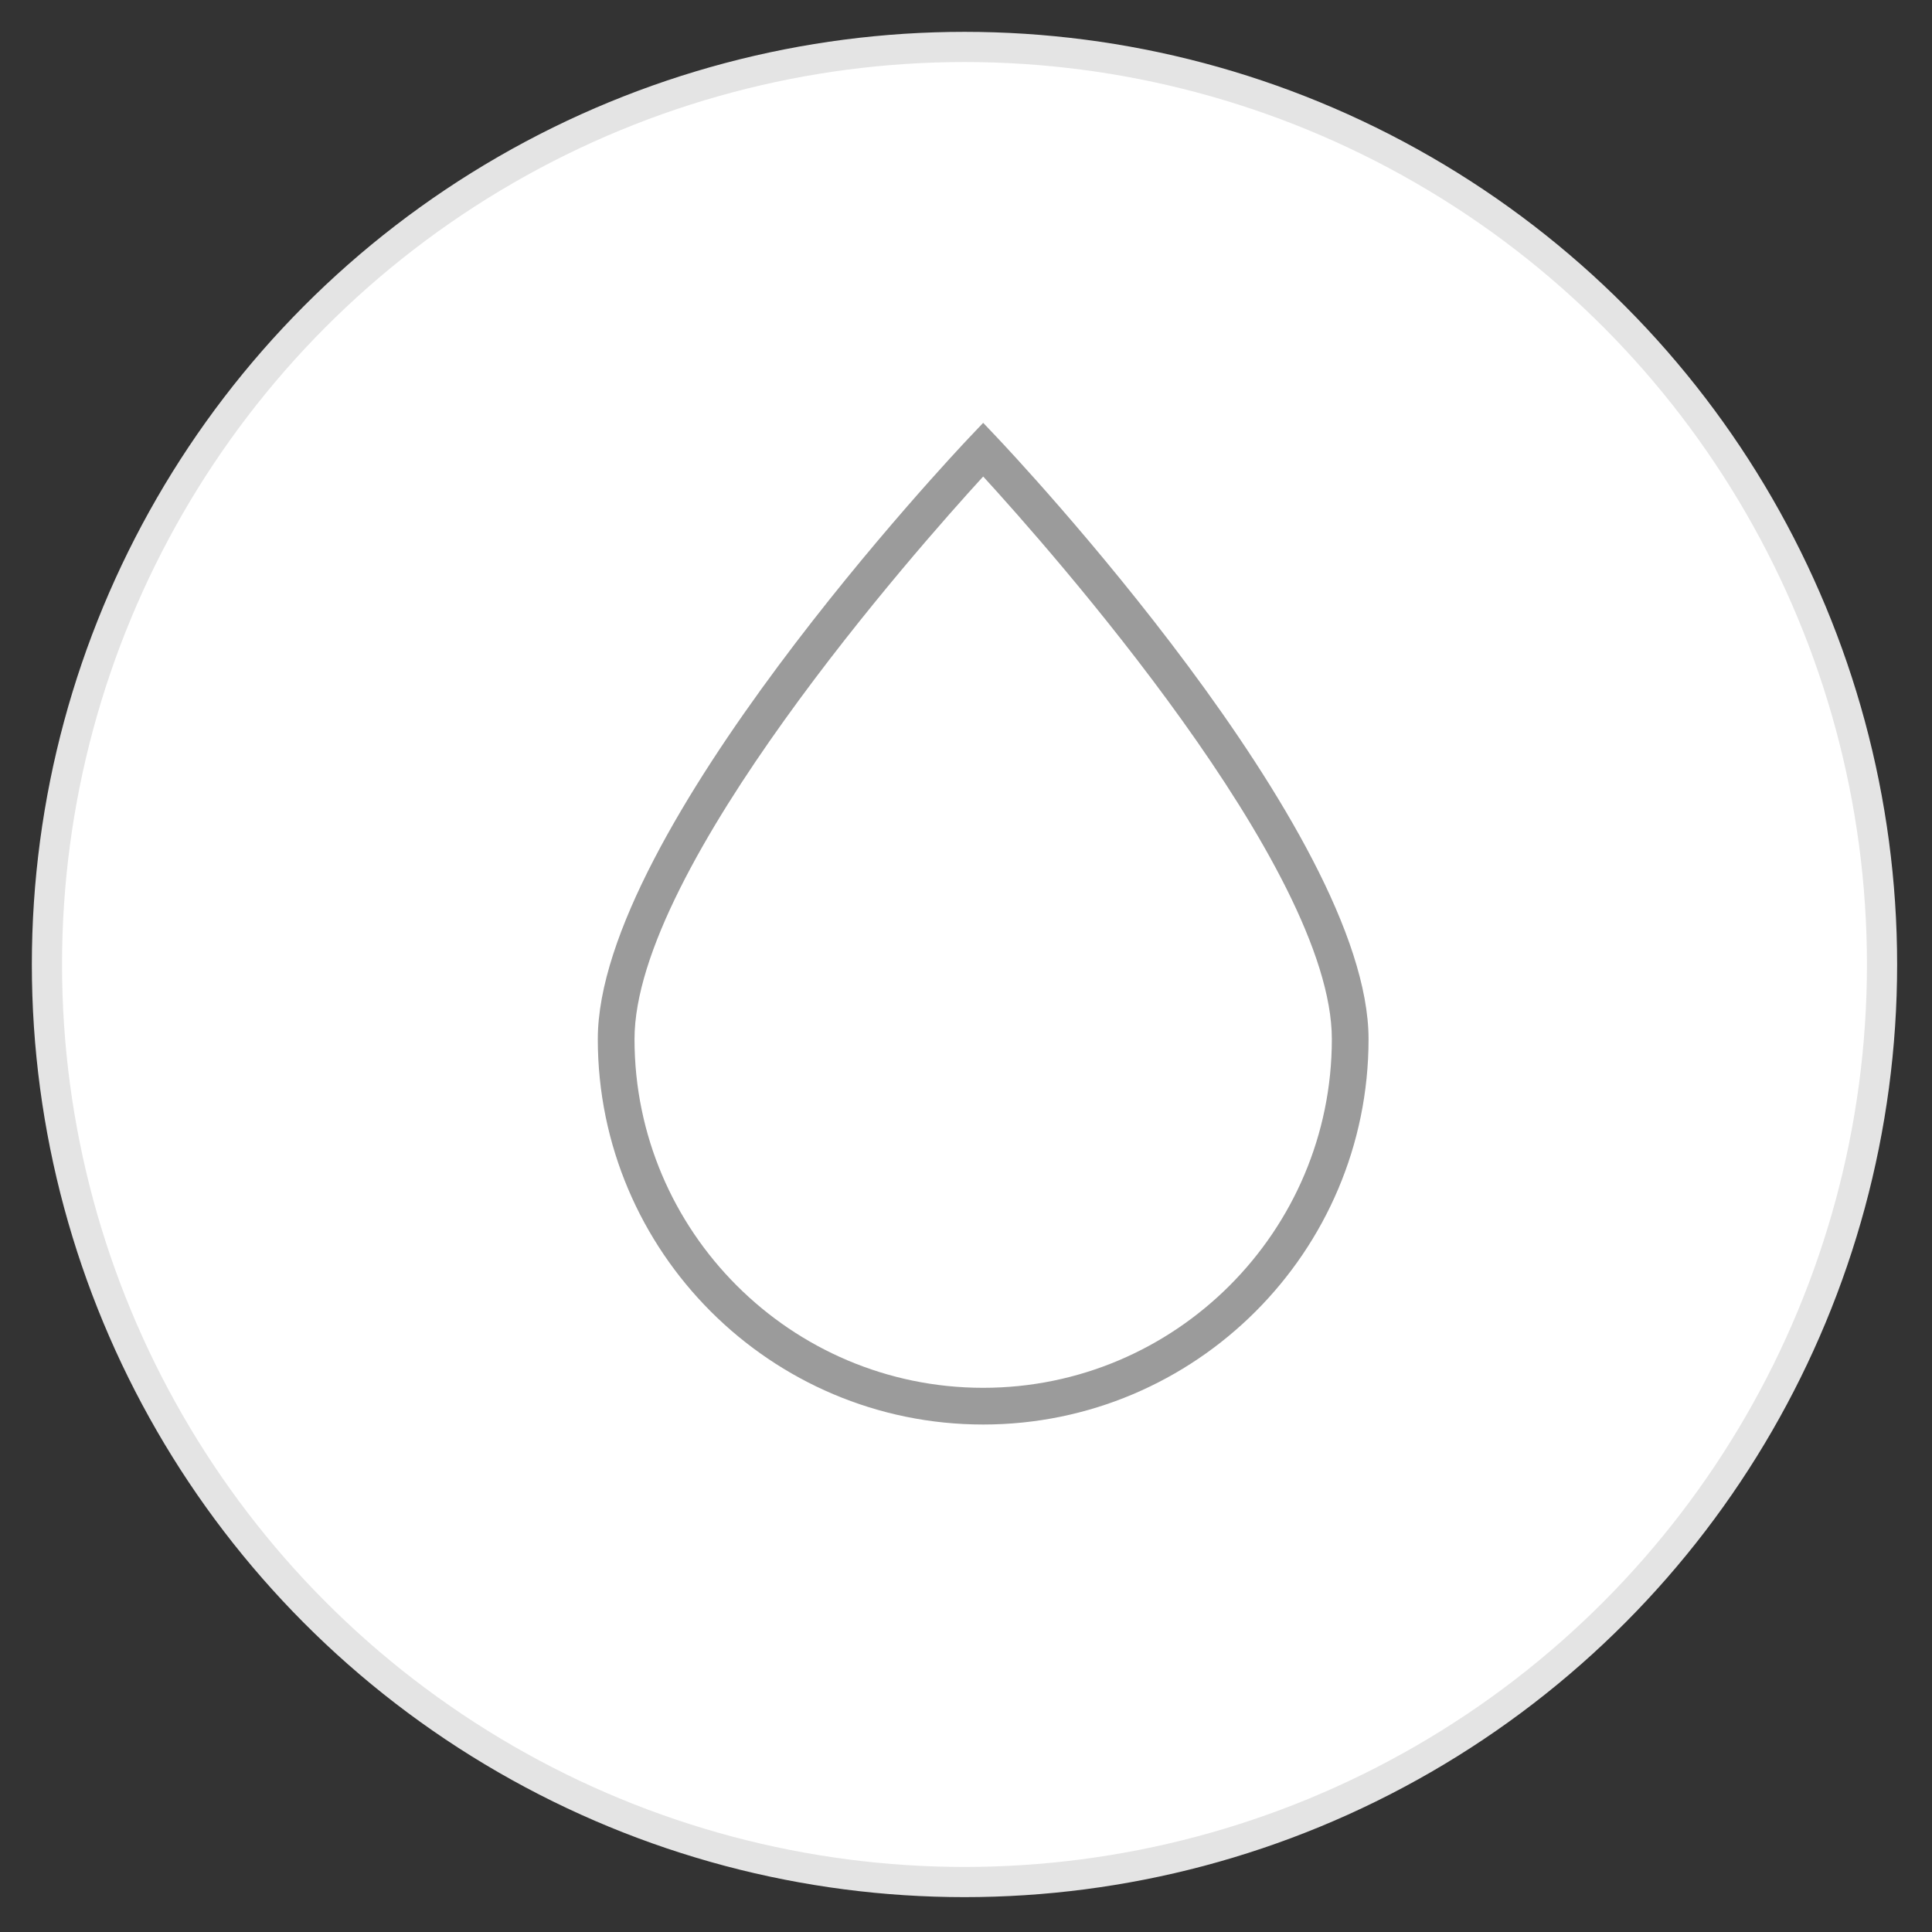 <?xml version="1.0" encoding="utf-8"?>
<!-- Generator: Adobe Illustrator 17.0.2, SVG Export Plug-In . SVG Version: 6.00 Build 0)  -->
<!DOCTYPE svg PUBLIC "-//W3C//DTD SVG 1.1//EN" "http://www.w3.org/Graphics/SVG/1.1/DTD/svg11.dtd">
<svg version="1.1" id="Layer_1" xmlns="http://www.w3.org/2000/svg" xmlns:xlink="http://www.w3.org/1999/xlink" x="0px" y="0px"
	 width="64px" height="64px" viewBox="0 0 64 64" enable-background="new 0 0 64 64" xml:space="preserve">
<rect x="0" y="0" width="64" height="64" fill="#333333" stroke="none"/>
<g id="XMLID_431_">
	<circle id="XMLID_433_" fill="#FFFFFF" stroke="#E4E4E4" stroke-miterlimit="10" cx="31.95" cy="31.95" r="30.395"/>
	<g id="XMLID_432_">
		<path id="XMLID_137_" fill="#9B9B9B" d="M32.569,47.189c-7.039,0-12.766-5.727-12.766-12.766c0-6.878,11.821-19.421,12.325-19.951
			l0.441-0.465l0.441,0.465c0.503,0.53,12.325,13.073,12.325,19.951C45.335,41.462,39.608,47.189,32.569,47.189z M32.569,15.785
			c-2.166,2.367-11.55,12.952-11.55,18.638c0,6.369,5.181,11.55,11.55,11.55s11.55-5.181,11.55-11.55
			C44.119,28.736,34.735,18.151,32.569,15.785z"/>
	</g>
</g>
</svg>
